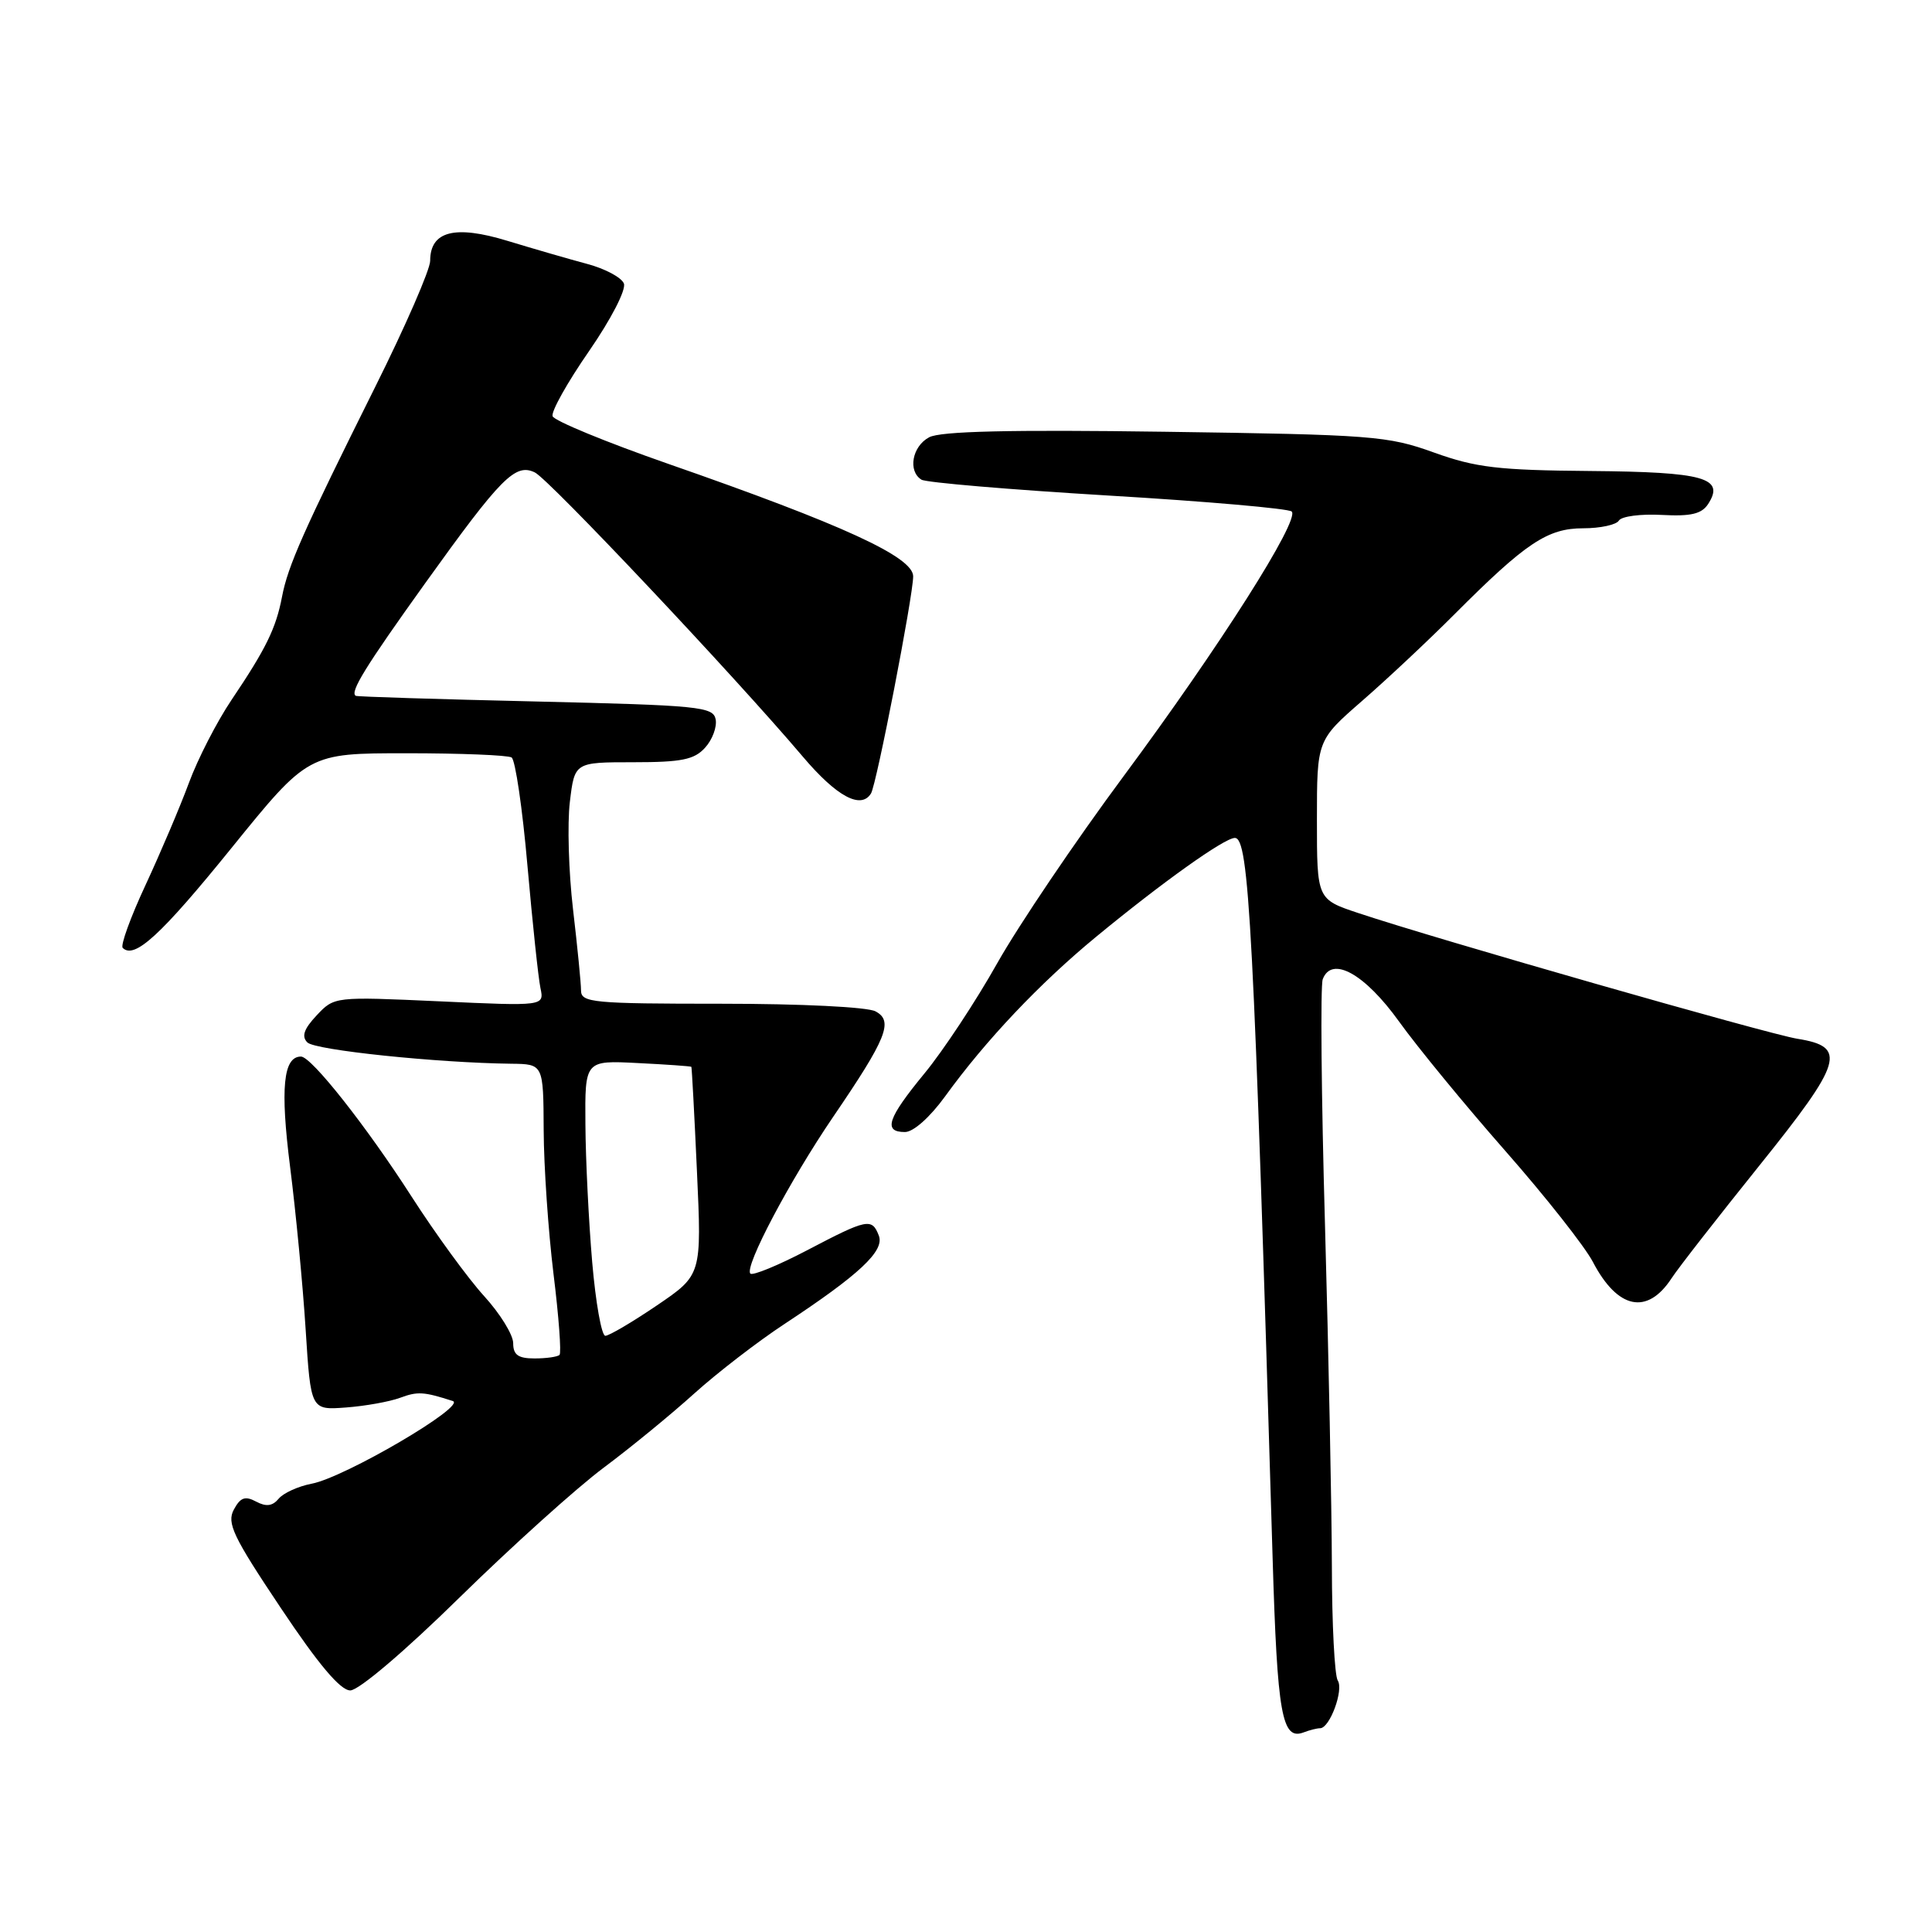 <?xml version="1.0" encoding="UTF-8" standalone="no"?>
<!DOCTYPE svg PUBLIC "-//W3C//DTD SVG 1.1//EN" "http://www.w3.org/Graphics/SVG/1.1/DTD/svg11.dtd" >
<svg xmlns="http://www.w3.org/2000/svg" xmlns:xlink="http://www.w3.org/1999/xlink" version="1.1" viewBox="0 0 256 256">
 <g >
 <path fill="currentColor"
d=" M 174.92 229.00 C 176.20 229.00 178.07 223.93 177.26 222.68 C 176.84 222.03 176.49 215.20 176.48 207.50 C 176.46 199.80 176.05 179.50 175.57 162.38 C 175.08 145.26 174.95 130.58 175.27 129.75 C 176.47 126.60 180.84 129.03 185.39 135.37 C 187.81 138.74 194.14 146.45 199.46 152.50 C 204.78 158.55 210.00 165.17 211.07 167.22 C 214.34 173.48 218.27 174.30 221.49 169.38 C 222.37 168.02 227.61 161.31 233.12 154.45 C 244.20 140.66 244.79 138.70 238.15 137.64 C 234.33 137.03 190.23 124.41 180.00 120.99 C 174.50 119.16 174.50 119.16 174.50 108.62 C 174.50 98.09 174.50 98.09 180.50 92.86 C 183.80 89.99 189.31 84.82 192.75 81.37 C 202.18 71.92 205.05 70.00 209.79 70.00 C 212.04 70.00 214.17 69.54 214.51 68.98 C 214.86 68.41 217.41 68.08 220.19 68.23 C 224.06 68.44 225.48 68.10 226.34 66.78 C 228.58 63.31 225.82 62.54 210.72 62.41 C 198.53 62.31 195.57 61.96 190.00 59.96 C 183.88 57.75 181.81 57.60 154.37 57.21 C 133.85 56.92 124.61 57.14 123.12 57.94 C 120.86 59.14 120.27 62.43 122.10 63.56 C 122.71 63.94 133.84 64.88 146.84 65.66 C 159.83 66.43 170.78 67.39 171.16 67.78 C 172.26 68.91 161.59 85.71 148.89 102.84 C 142.50 111.45 134.97 122.61 132.14 127.63 C 129.32 132.65 124.98 139.22 122.50 142.23 C 117.59 148.20 116.99 150.00 119.91 150.00 C 121.03 150.00 123.22 148.05 125.25 145.25 C 130.60 137.86 137.75 130.30 145.23 124.14 C 153.98 116.93 162.19 111.07 163.61 111.03 C 165.51 110.98 166.12 122.54 168.63 206.50 C 169.25 227.21 169.86 230.65 172.74 229.55 C 173.52 229.25 174.50 229.00 174.92 229.00 Z  M 60.91 211.66 C 67.84 204.87 76.42 197.14 80.00 194.47 C 83.58 191.80 88.97 187.38 92.00 184.64 C 95.03 181.91 100.42 177.75 104.00 175.40 C 113.88 168.89 117.23 165.75 116.45 163.73 C 115.54 161.36 114.93 161.48 106.96 165.66 C 103.12 167.67 99.73 169.06 99.43 168.76 C 98.58 167.91 104.65 156.43 110.39 148.00 C 117.51 137.56 118.42 135.29 116.01 134.01 C 114.94 133.43 106.12 133.00 95.57 133.00 C 78.55 133.00 77.00 132.85 76.99 131.25 C 76.99 130.29 76.51 125.45 75.93 120.50 C 75.35 115.55 75.16 109.14 75.51 106.25 C 76.14 101.00 76.14 101.00 83.92 101.00 C 90.32 101.00 92.00 100.66 93.43 99.07 C 94.39 98.02 95.02 96.33 94.83 95.32 C 94.50 93.64 92.68 93.46 70.99 92.95 C 58.07 92.65 47.34 92.32 47.14 92.20 C 46.32 91.73 48.40 88.35 56.36 77.25 C 66.41 63.24 68.28 61.35 70.87 62.60 C 72.75 63.51 97.31 89.56 106.37 100.25 C 110.85 105.54 114.08 107.29 115.41 105.14 C 116.15 103.95 120.99 78.99 121.00 76.37 C 121.00 73.80 111.71 69.53 88.54 61.46 C 80.31 58.59 73.42 55.75 73.22 55.15 C 73.01 54.54 75.18 50.67 78.04 46.54 C 80.97 42.30 82.98 38.40 82.67 37.57 C 82.36 36.77 80.17 35.60 77.80 34.97 C 75.44 34.34 70.68 32.96 67.23 31.91 C 60.25 29.78 57.00 30.63 57.00 34.56 C 57.00 35.71 53.74 43.20 49.75 51.20 C 40.17 70.42 38.15 74.98 37.37 79.07 C 36.57 83.25 35.26 85.94 30.68 92.74 C 28.74 95.62 26.20 100.57 25.03 103.74 C 23.86 106.91 21.27 112.99 19.29 117.26 C 17.30 121.52 15.94 125.28 16.26 125.60 C 17.81 127.14 21.32 123.92 30.67 112.37 C 40.84 99.81 40.84 99.81 53.86 99.81 C 61.02 99.81 67.29 100.06 67.79 100.37 C 68.28 100.68 69.23 107.13 69.89 114.71 C 70.56 122.30 71.33 129.58 71.61 130.91 C 72.12 133.32 72.12 133.32 58.21 132.68 C 44.32 132.05 44.30 132.05 41.96 134.54 C 40.26 136.35 39.93 137.33 40.73 138.13 C 41.75 139.15 57.88 140.83 67.75 140.95 C 72.00 141.00 72.00 141.00 72.04 149.75 C 72.06 154.56 72.65 163.13 73.34 168.78 C 74.04 174.43 74.40 179.27 74.14 179.53 C 73.88 179.79 72.39 180.00 70.83 180.00 C 68.66 180.00 68.00 179.53 68.00 177.98 C 68.00 176.87 66.26 174.05 64.14 171.73 C 62.02 169.40 57.70 163.48 54.54 158.56 C 48.54 149.22 41.26 140.00 39.88 140.00 C 37.53 140.00 37.12 144.19 38.44 154.62 C 39.20 160.61 40.13 170.30 40.50 176.17 C 41.18 186.85 41.18 186.85 45.84 186.50 C 48.40 186.31 51.62 185.73 53.00 185.22 C 55.34 184.35 56.14 184.40 59.99 185.64 C 61.91 186.26 45.67 195.78 41.29 196.60 C 39.52 196.94 37.56 197.83 36.93 198.58 C 36.11 199.57 35.27 199.68 33.94 198.97 C 32.48 198.19 31.85 198.41 30.98 200.04 C 30.03 201.82 30.88 203.61 37.19 213.04 C 42.22 220.58 45.10 223.98 46.41 223.99 C 47.52 224.00 53.62 218.82 60.91 211.66 Z  M 78.47 167.25 C 78.01 161.89 77.60 153.68 77.57 149.00 C 77.50 140.50 77.50 140.50 84.50 140.86 C 88.35 141.05 91.55 141.28 91.61 141.36 C 91.67 141.44 92.01 147.67 92.35 155.22 C 92.98 168.94 92.98 168.94 87.05 172.97 C 83.78 175.19 80.70 177.00 80.21 177.00 C 79.71 177.00 78.93 172.61 78.47 167.25 Z "/>
</g>
</svg>